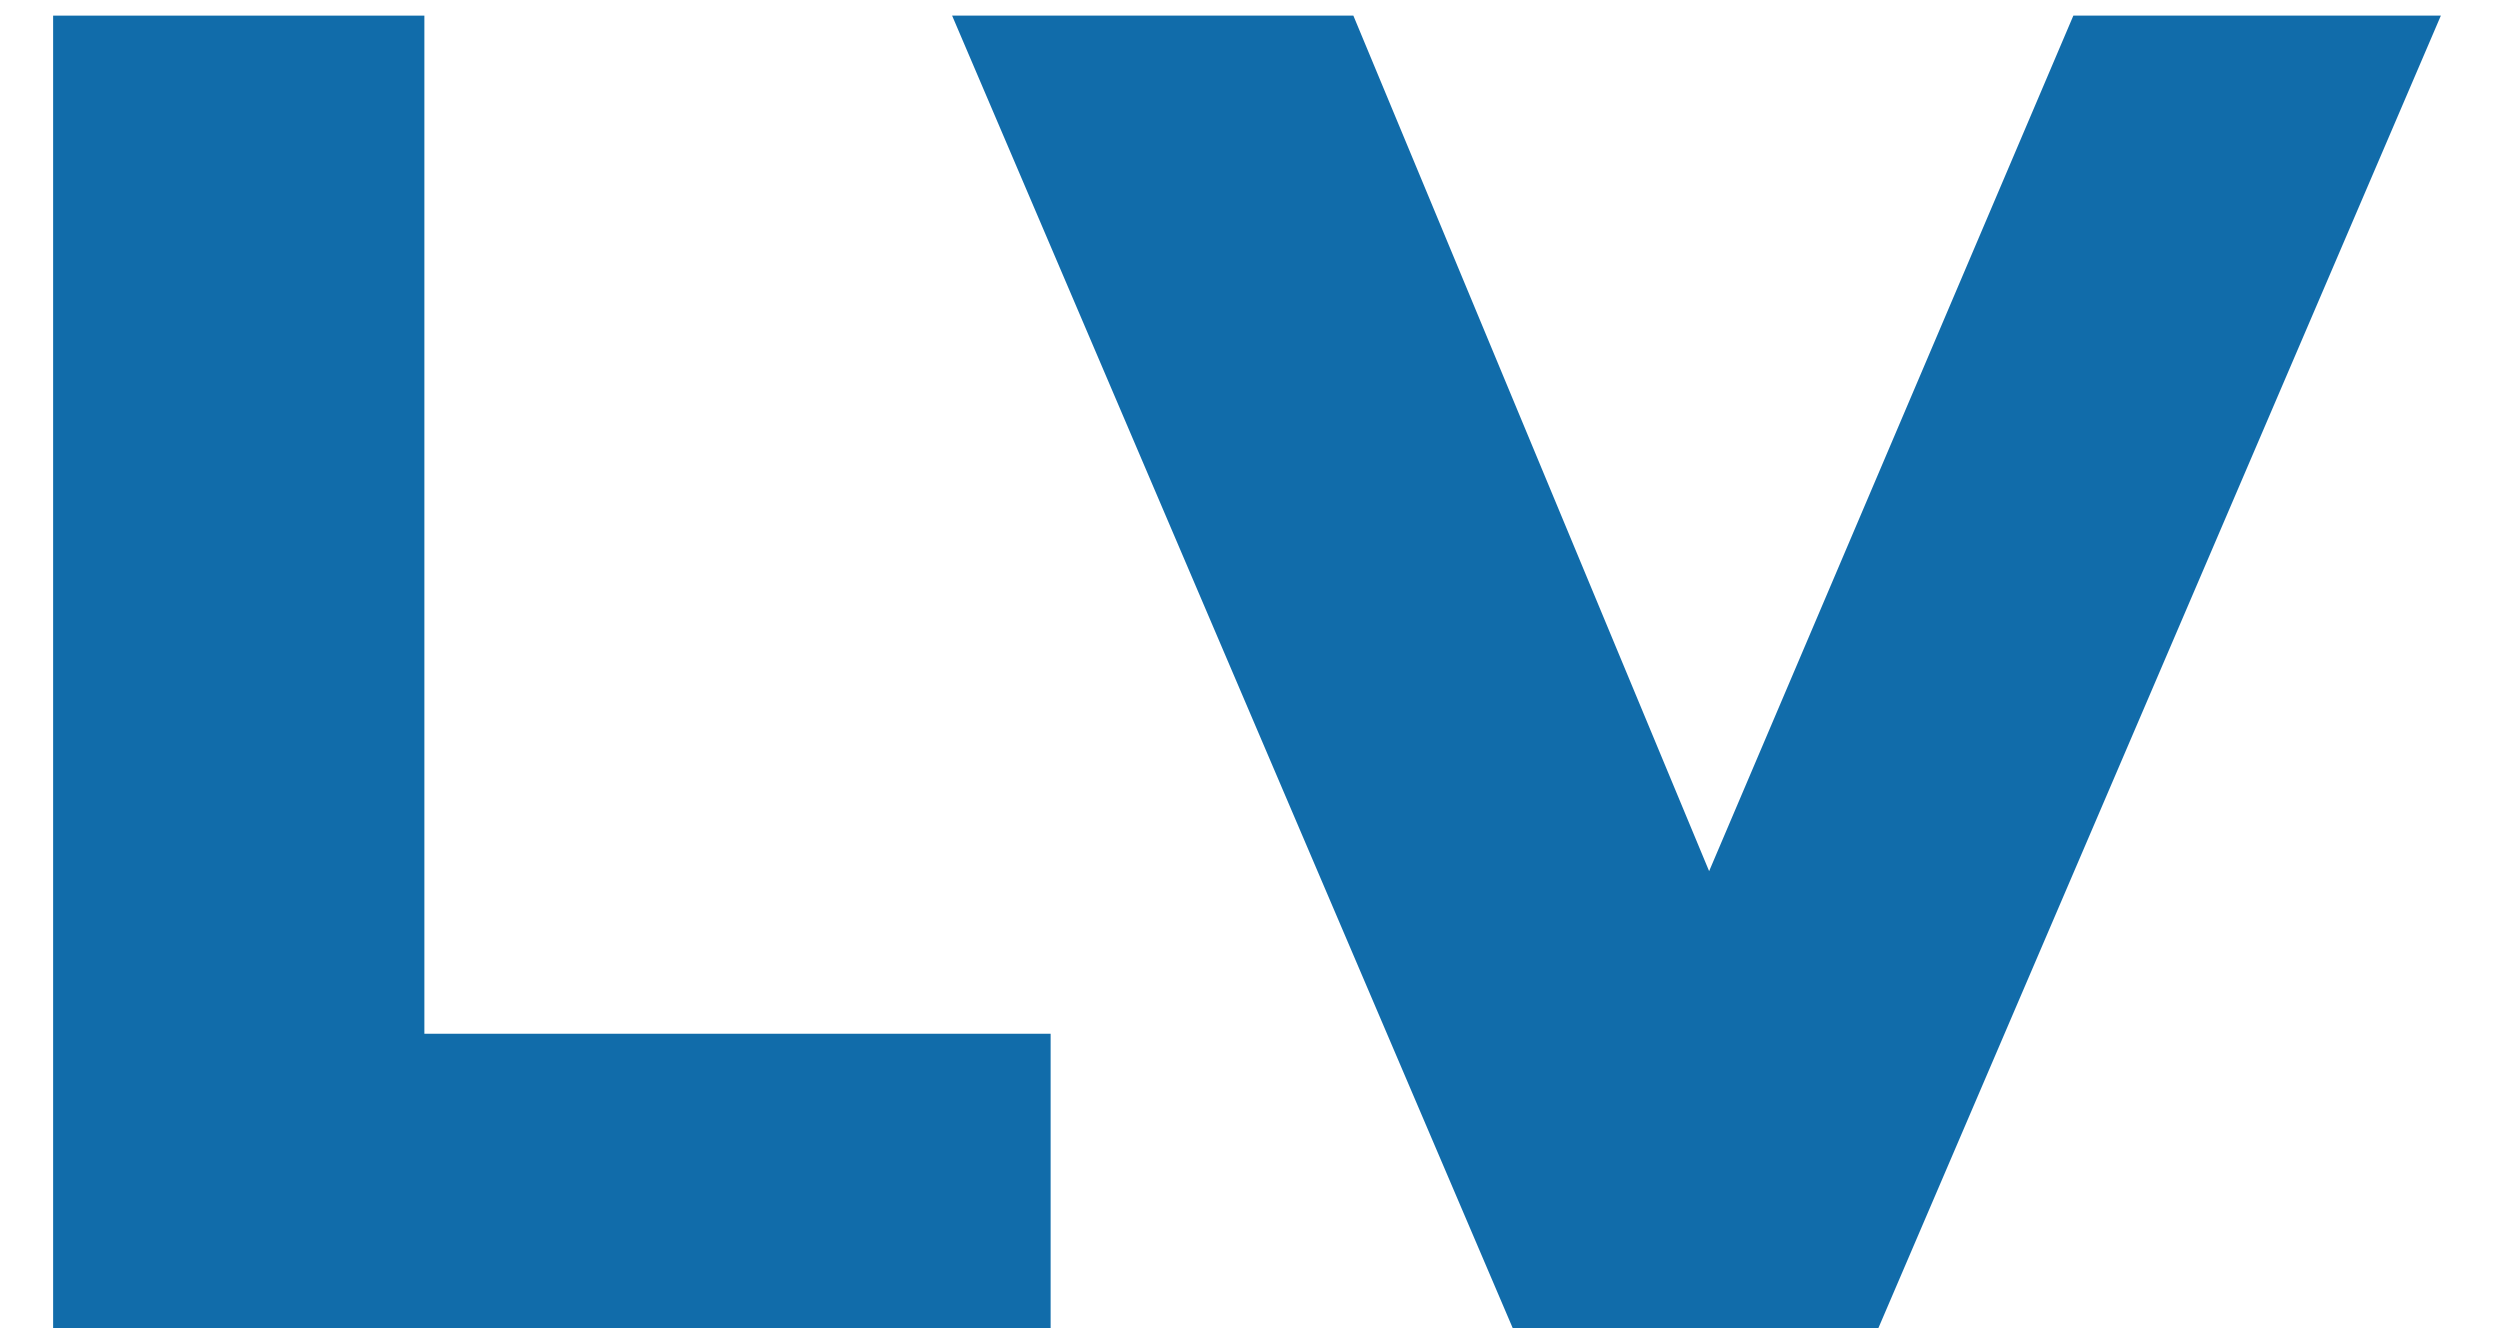 <svg width="32" height="17" viewBox="0 0 32 17" fill="none" xmlns="http://www.w3.org/2000/svg">
<path d="M0.68 17V0.2H5.432V13.232H13.448V17H0.68Z" fill="#116CAA"/>
<path d="M19.363 17L12.187 0.2H17.323L23.371 14.744H20.347L26.539 0.2H31.243L24.043 17H19.363Z" fill="#116CAA"/>
</svg>
